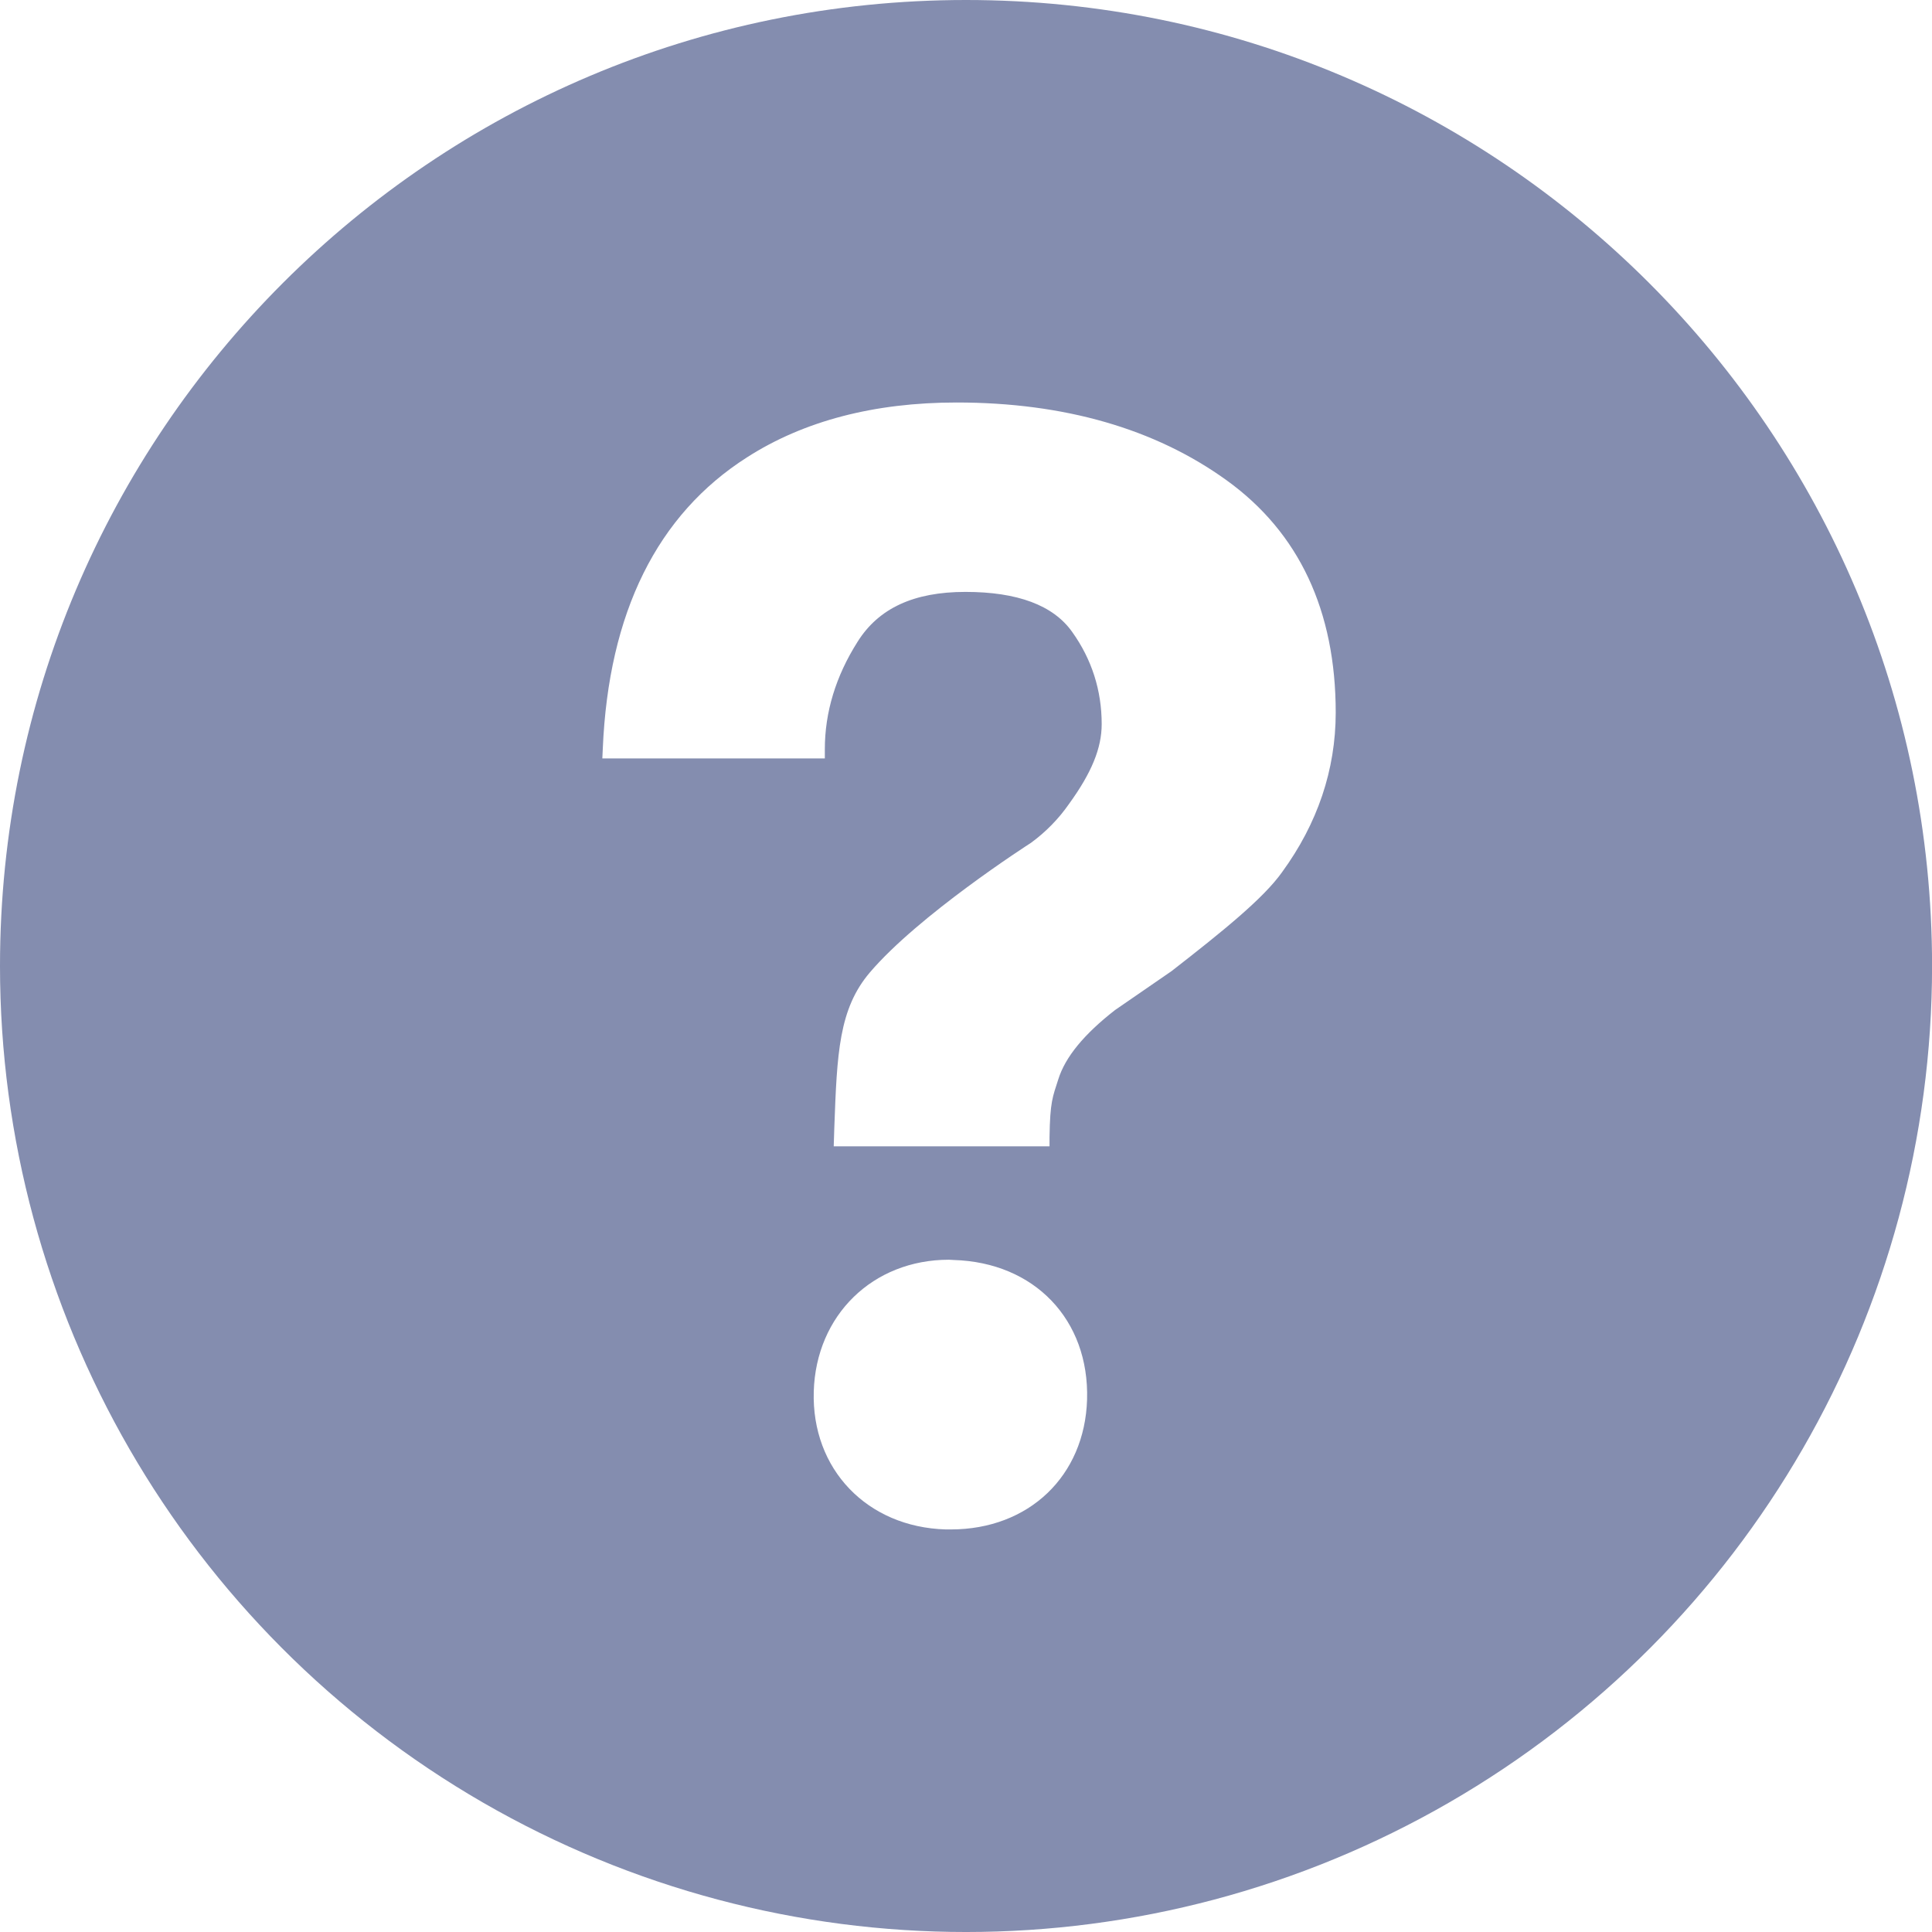 
<svg width="30px" height="30px" viewBox="0 0 30 30" version="1.1" xmlns="http://www.w3.org/2000/svg" xmlns:xlink="http://www.w3.org/1999/xlink">
    <!-- Generator: Sketch 50.2 (55047) - http://www.bohemiancoding.com/sketch -->
    <desc>Created with Sketch.</desc>
    <defs></defs>
    <g id="Symbols" stroke="none" stroke-width="1" fill="none" fill-rule="evenodd">
        <g id="L---collapsed-nav---dashboard-active" transform="translate(-39, -624)" fill="#848DAF" fill-rule="nonzero">
            <g id="L---collapsed-nav">
                <path d="M54,624 C45.716,624 39,630.716 39,639 C39,644.36 41.86,649.311 46.501,651.991 C51.142,654.67 56.86,654.67 61.501,651.99 C66.142,649.31 69.001,644.358 69.001,638.999 C69.001,630.716 62.283,624 54,624 Z M53.685,647.749 C52.463,647.713 51.6,646.812 51.636,645.607 C51.671,644.422 52.553,643.561 53.735,643.561 L53.807,643.565 C55.063,643.601 55.916,644.493 55.88,645.732 C55.844,646.919 54.977,647.749 53.764,647.749 L53.685,647.749 Z M58.907,637.544 C58.619,637.95 57.988,638.46 57.191,639.08 L56.313,639.685 C55.832,640.06 55.541,640.414 55.433,640.76 C55.346,641.032 55.305,641.105 55.297,641.66 L55.297,641.8 L51.946,641.8 L51.955,641.516 C51.997,640.354 52.025,639.666 52.508,639.099 C53.266,638.211 54.938,637.133 55.008,637.088 C55.238,636.92 55.438,636.716 55.6,636.483 C55.952,635.997 56.107,635.616 56.107,635.244 C56.107,634.722 55.954,634.239 55.649,633.813 C55.355,633.397 54.797,633.191 53.991,633.191 C53.191,633.191 52.643,633.444 52.316,633.966 C51.978,634.499 51.808,635.06 51.808,635.633 L51.808,635.777 L48.353,635.777 L48.36,635.627 C48.449,633.513 49.205,631.989 50.602,631.1 C51.482,630.536 52.577,630.25 53.854,630.25 C55.522,630.25 56.935,630.656 58.044,631.456 C59.171,632.267 59.741,633.483 59.741,635.067 C59.74,635.953 59.46,636.786 58.907,637.544 Z" id="Help-Icon"></path>
            </g>
        </g>
    </g>
</svg>